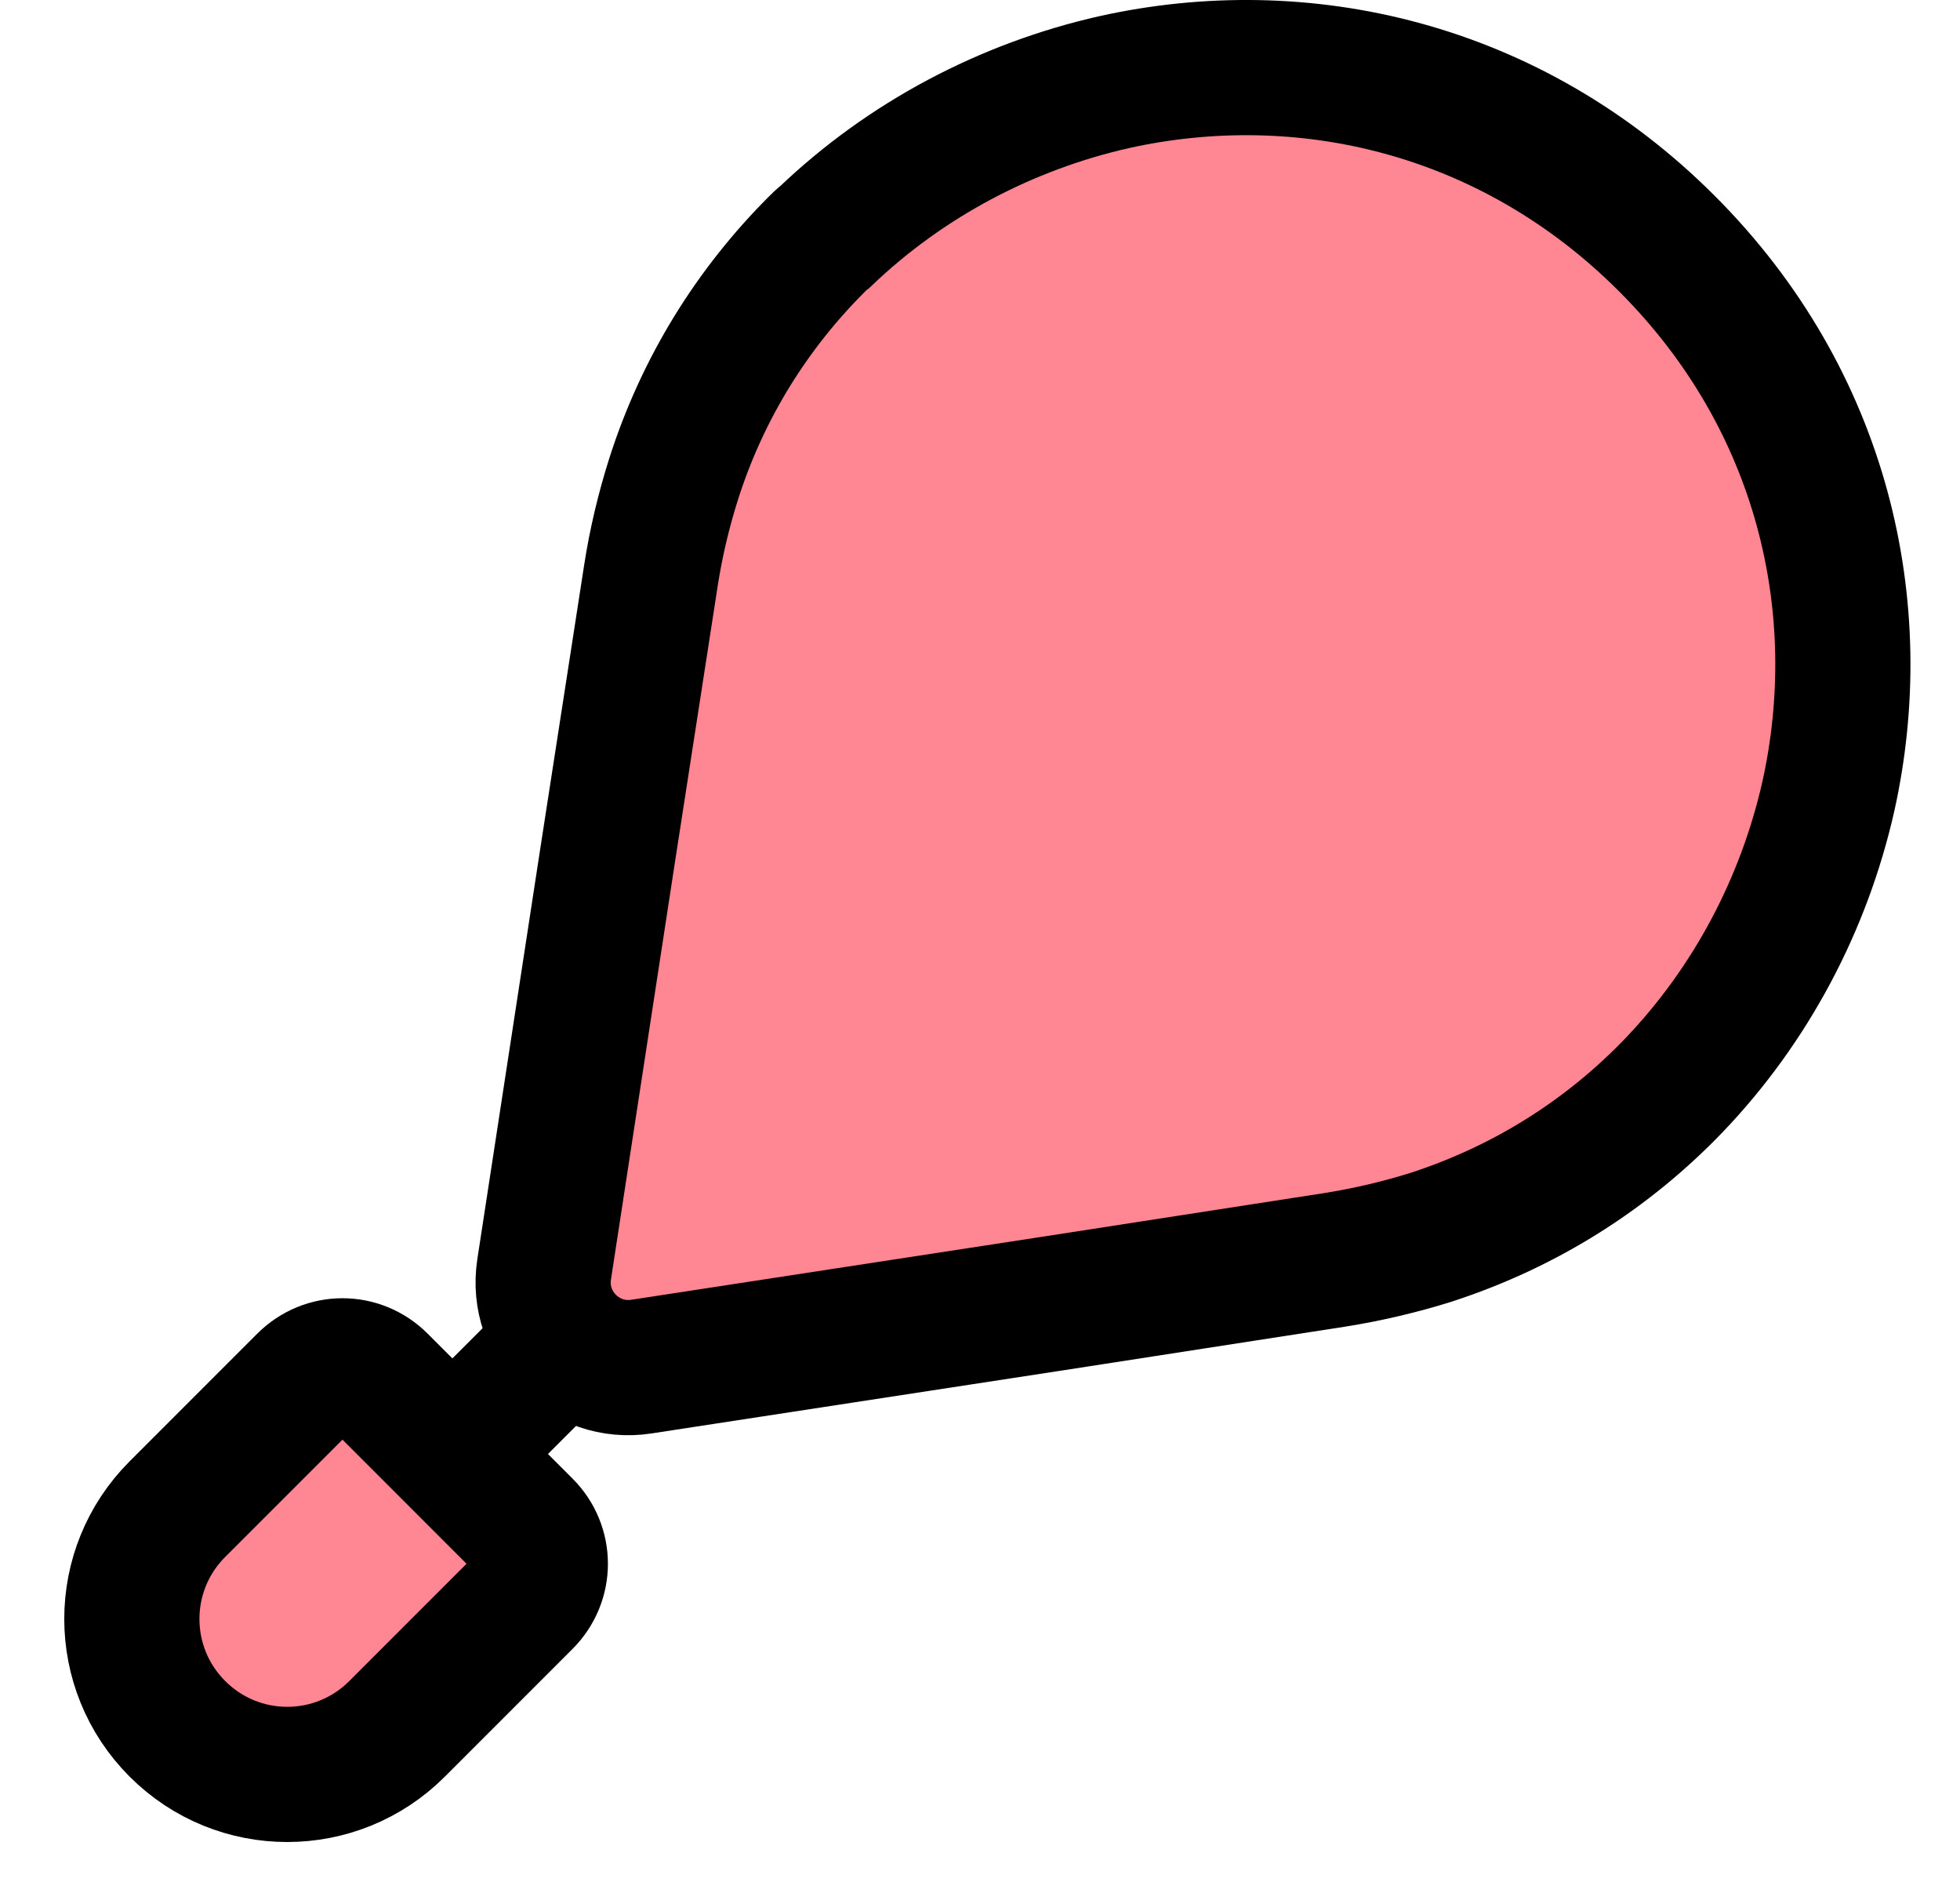 <svg width="29" height="28" viewBox="0 0 29 28" fill="none" xmlns="http://www.w3.org/2000/svg">
<path d="M21.172 18.303C20.722 18.444 20.234 18.56 19.746 18.637L15.6 19.279L9.488 20.216C8.654 20.344 7.922 19.625 8.051 18.778L8.988 12.667L9.63 8.52C9.707 8.02 9.822 7.545 9.964 7.095C10.4 5.721 11.145 4.553 12.082 3.616C12.12 3.577 12.159 3.539 12.21 3.5C13.404 2.358 14.893 1.575 16.485 1.215C19.259 0.599 22.34 1.279 24.663 3.603C26.987 5.927 27.668 9.008 27.052 11.781C26.692 13.373 25.909 14.862 24.766 16.056C23.803 17.058 22.596 17.841 21.172 18.303Z" fill="#FF8692" stroke="black" stroke-width="2" stroke-miterlimit="10"/>
<path d="M4.982 23.22L8.256 19.946" stroke="black" stroke-width="2" stroke-miterlimit="10"/>
<path d="M5.621 20.436L7.763 22.578C8.072 22.887 8.072 23.377 7.763 23.686L5.875 25.574C4.976 26.473 3.524 26.473 2.625 25.574C1.726 24.675 1.726 23.223 2.625 22.324L4.513 20.436C4.822 20.127 5.312 20.127 5.621 20.436Z" fill="#FF8692" stroke="black" stroke-width="2" stroke-miterlimit="10"/>
</svg>
